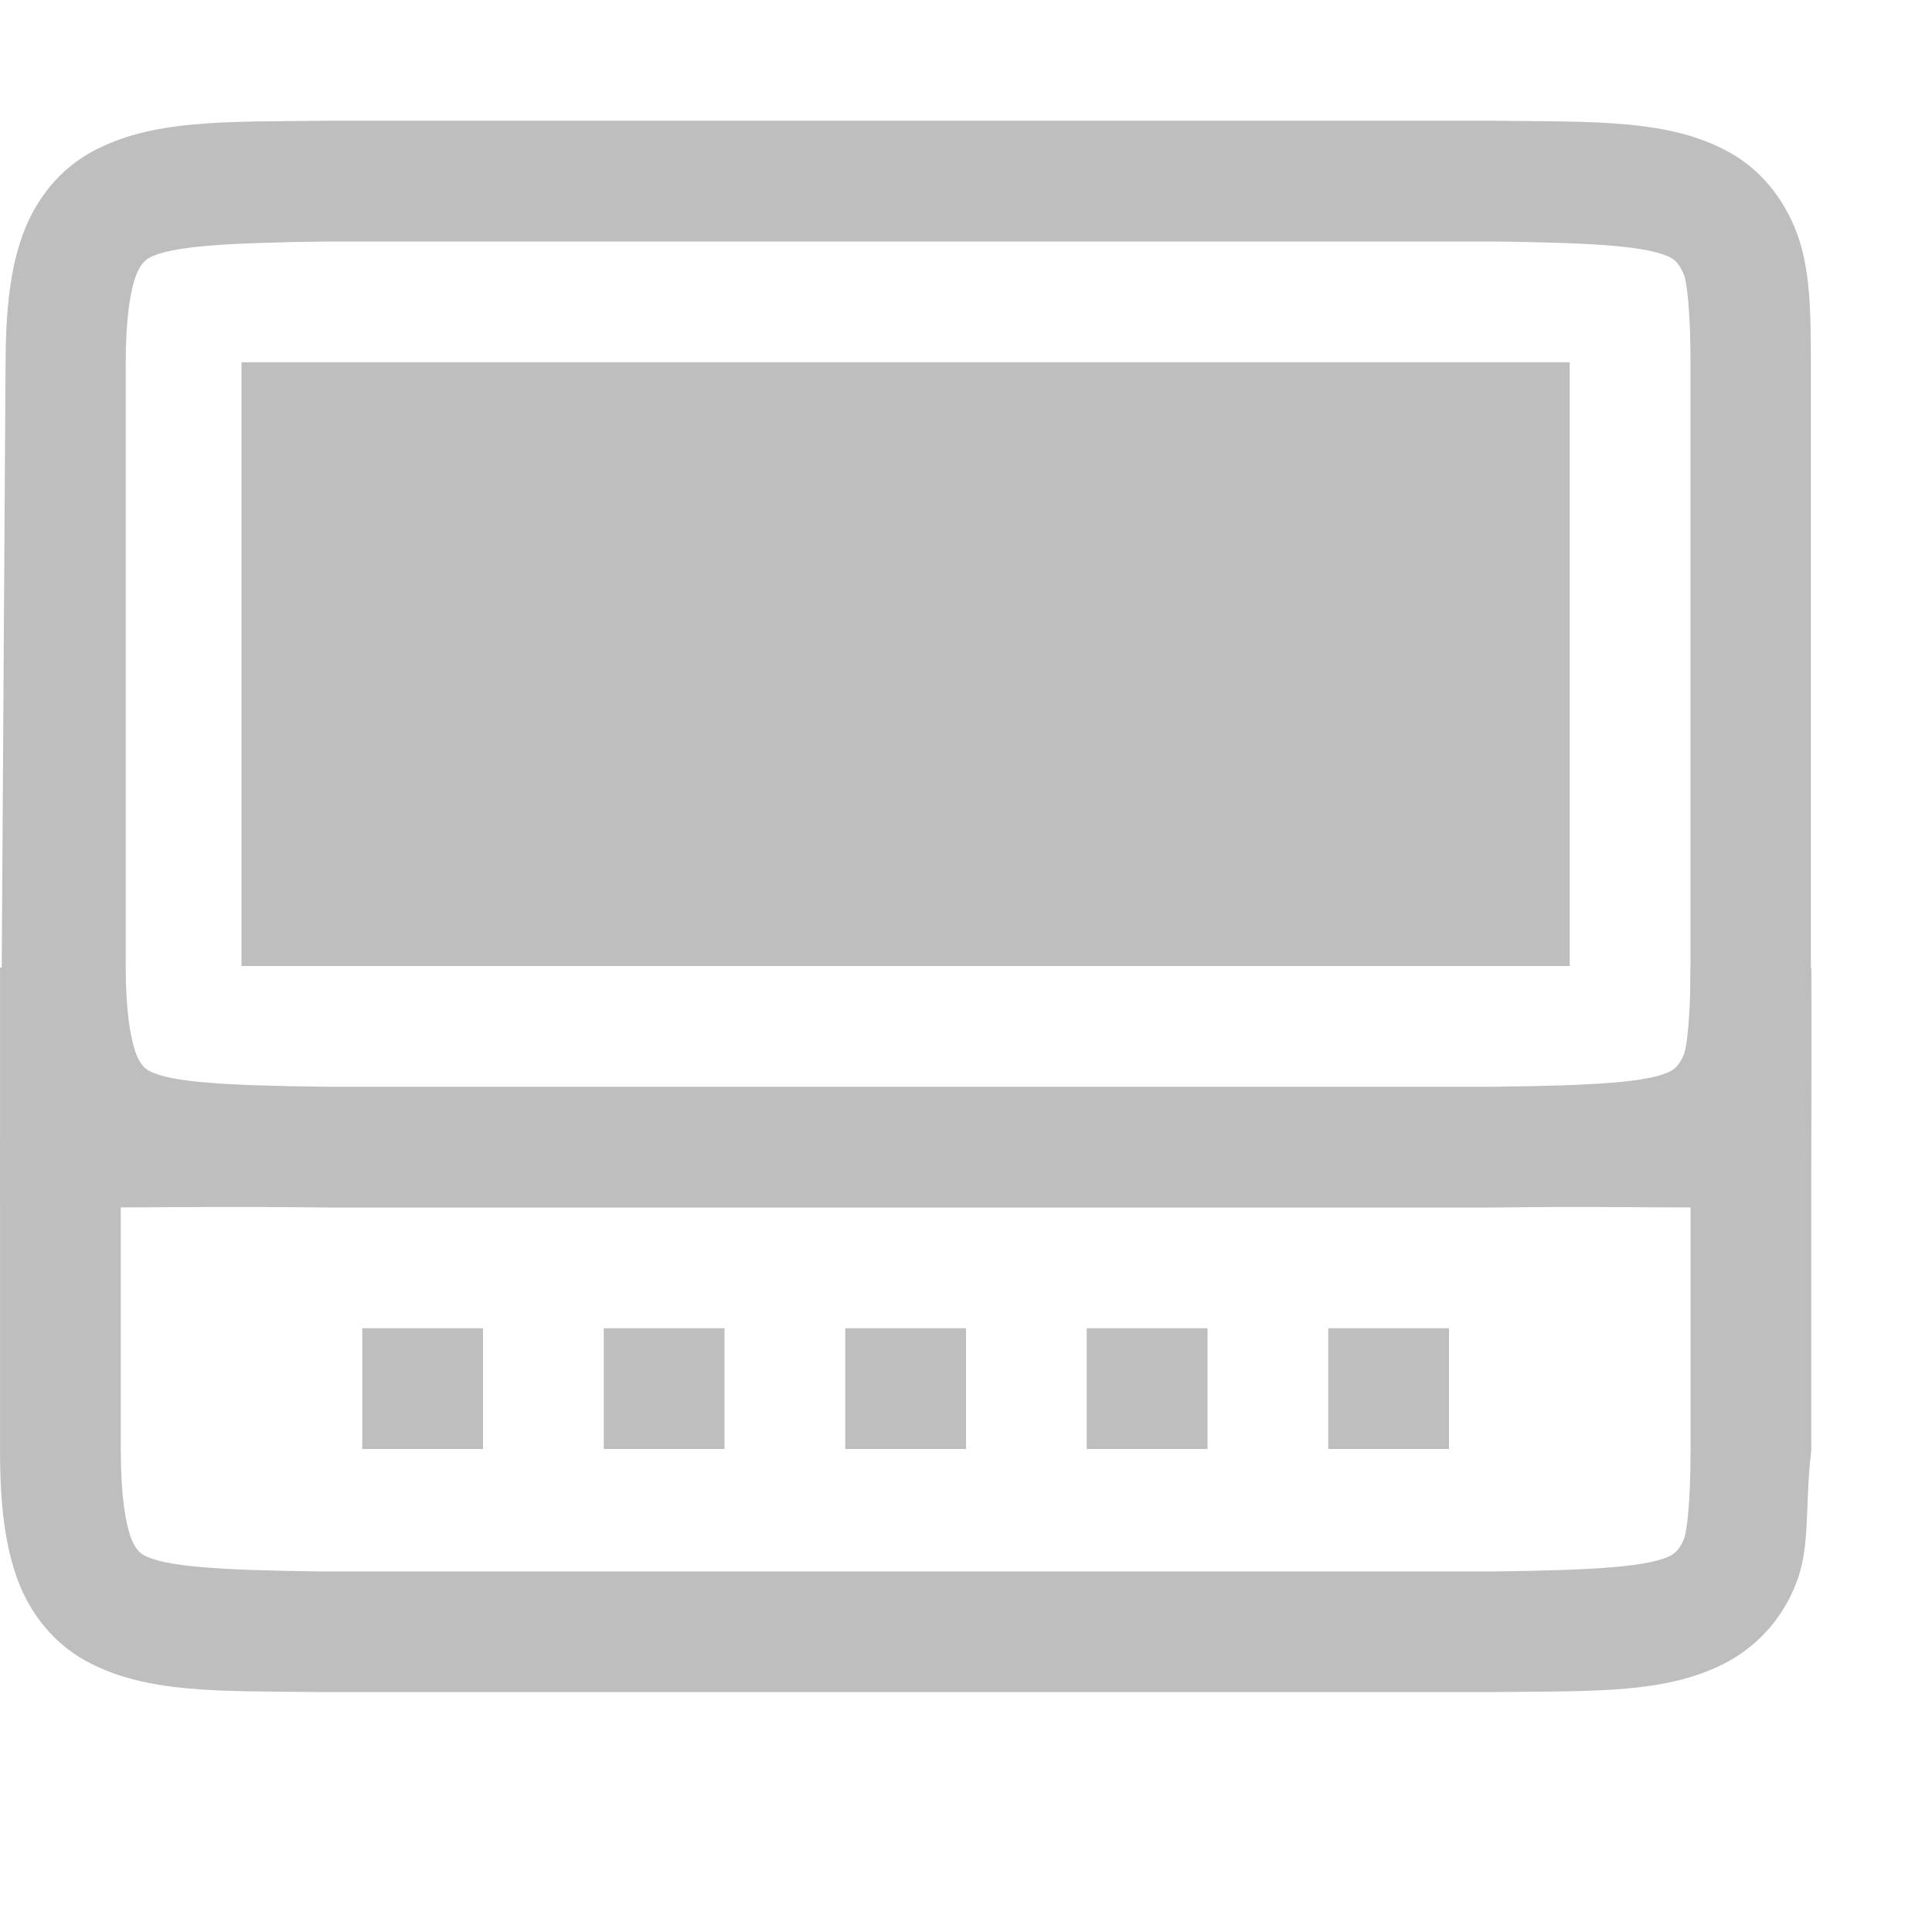 <svg version="1.1" viewBox="0 0 16 16" xmlns="http://www.w3.org/2000/svg">
 <g fill="#bebebe">
  <path d="m2.698 1c-0.836 0.01-1.446-0.015-1.946 0.262-0.25 0.138-0.448 0.374-0.558 0.666-0.11 0.292-0.146 0.64-0.148 1.078l-0.044 6.952c-2.6694e-4 0.042-0.018 0.042 0.268 0.042h0.45c0.621 0 1.143-0.01 1.979 0h9.676c0.836-0.01 1.109 0 1.76 0h0.854c0.009-0.354 0.018-1.54 8e-3 -2v-1-3-0.994c0-0.438-7e-3 -0.786-0.117-1.078-0.11-0.292-0.307-0.528-0.557-0.666-0.5-0.277-1.112-0.252-1.948-0.262h-9.674zm0.014 1h9.66c0.85 0.01 1.293 0.04 1.47 0.137 0.028 0.016 0.073 0.057 0.105 0.143 0.023 0.06 0.053 0.298 0.053 0.726v4.994c0 0.428-0.03 0.664-0.053 0.727-0.032 0.085-0.077 0.125-0.105 0.14-0.172 0.095-0.616 0.123-1.47 0.133h-9.674c-0.851-0.01-1.293-0.038-1.465-0.133-0.03-0.015-0.074-0.055-0.106-0.14-0.046-0.123-0.086-0.349-0.086-0.727v-4.994c0-0.378 0.04-0.604 0.086-0.726 0.032-0.086 0.077-0.127 0.105-0.143 0.177-0.098 0.618-0.126 1.48-0.137z" color="#000000" font-family="sans-serif" font-weight="400" overflow="visible" stroke-width=".998" style="font-feature-settings:normal;font-variant-alternates:normal;font-variant-caps:normal;font-variant-ligatures:none;font-variant-numeric:normal;font-variant-position:normal;isolation:auto;mix-blend-mode:normal;shape-padding:0;text-decoration-color:#000000;text-decoration-line:none;text-decoration-style:solid;text-indent:0;text-transform:none" white-space="normal"/>
  <path d="m3.2015e-4 8.013 5e-7 4c5.488e-8 0.439 0.039 0.784 0.148 1.076 0.11 0.293 0.309 0.526 0.559 0.664 0.503 0.277 1.116 0.25 1.955 0.26h9.707c0.839-0.01 1.453 0.018 1.955-0.26 0.26-0.147 0.458-0.383 0.559-0.664 0.11-0.292 0.063-0.641 0.117-1.076v-4c-0.204 0.007-0.234 0.006-0.438 0.011-0.082 0.002-0.198-0.02-0.28-0.02-0.048 9.99e-5 -0.234 0.009-0.282 0.009v4c0 0.428-0.03 0.664-0.053 0.727-0.032 0.085-0.077 0.124-0.105 0.139-0.173 0.095-0.618 0.125-1.475 0.135h-9.705c-0.854-0.01-1.299-0.04-1.471-0.135-0.03-0.015-0.073-0.054-0.105-0.139-0.046-0.123-0.086-0.349-0.086-0.727l-2.5e-6 -4c-0.161 0-0.344-0.014-0.467-0.013-0.347 0.003-0.293 0.013-0.533 0.013z" style="font-feature-settings:normal;font-variant-alternates:normal;font-variant-caps:normal;font-variant-ligatures:none;font-variant-numeric:normal;font-variant-position:normal;isolation:auto;mix-blend-mode:normal;shape-padding:0;text-decoration-color:#000000;text-decoration-line:none;text-decoration-style:solid;text-indent:0;text-transform:none"/>
  <g>
   <rect x="5" y="11" width="1" height="1" color="#000000"/>
   <rect x="7" y="11" width="1" height="1" color="#000000"/>
   <rect x="9" y="11" width="1" height="1" color="#000000"/>
   <rect x="11" y="11" width="1" height="1" color="#000000"/>
   <rect x="2" y="3" width="11" height="5" color="#000000"/>
   <rect x="3" y="11" width="1" height="1" color="#000000"/>
  </g>
 </g>
</svg>
